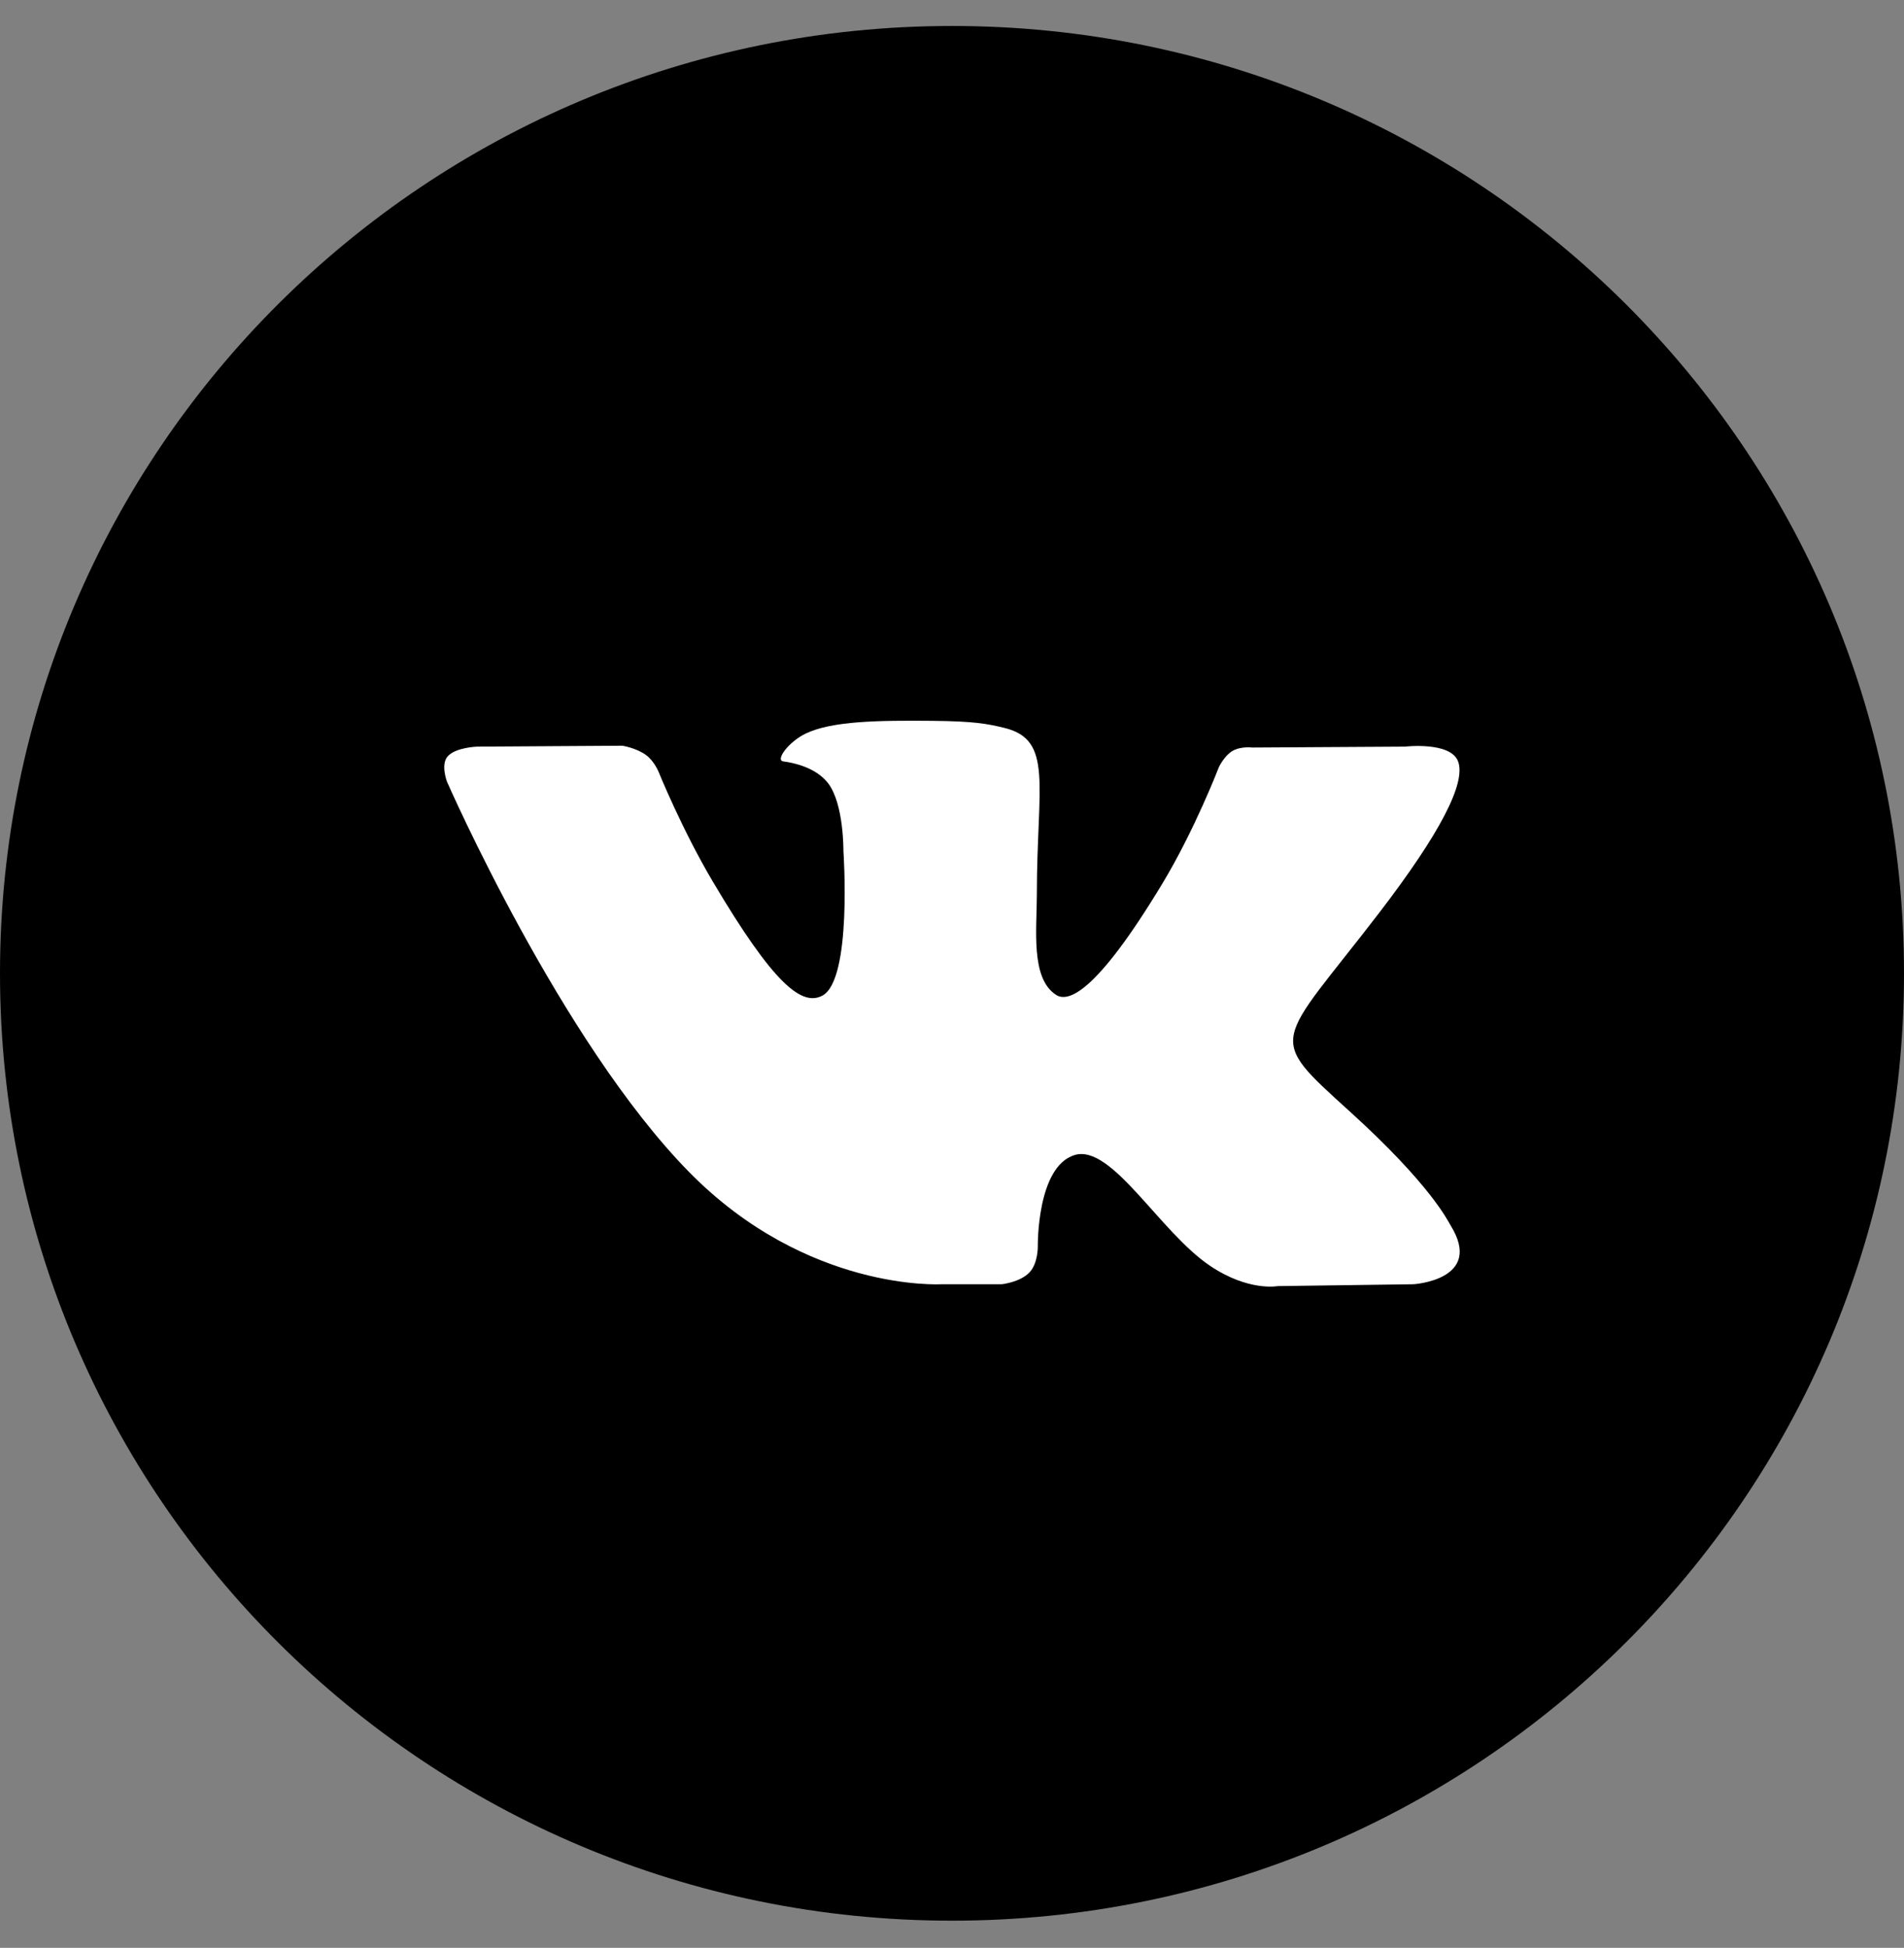 <svg width="44" height="45" viewBox="0 0 44 45" xmlns="http://www.w3.org/2000/svg">
<rect x="0" y="0" width="44" height="45" fill="#808080" stroke="none"/>
<path fill-rule="evenodd" clip-rule="evenodd" d="M0 22.486C0 10.399 9.85 0.6 22 0.6C34.15 0.6 44 10.399 44 22.486C44 34.574 34.15 44.372 22 44.372C9.85 44.372 0 34.574 0 22.486Z"/>
<path fill-rule="evenodd" clip-rule="evenodd" d="M23.151 29.669C23.151 29.669 23.574 29.623 23.791 29.395C23.99 29.187 23.983 28.794 23.983 28.794C23.983 28.794 23.956 26.956 24.83 26.685C25.691 26.419 26.796 28.462 27.969 29.247C28.855 29.841 29.528 29.712 29.528 29.712L32.662 29.669C32.662 29.669 34.301 29.57 33.524 28.312C33.46 28.209 33.071 27.38 31.194 25.679C29.228 23.898 29.492 24.186 31.859 21.105C33.3 19.229 33.877 18.083 33.696 17.593C33.525 17.125 32.465 17.249 32.465 17.249L28.937 17.27C28.937 17.27 28.675 17.236 28.481 17.349C28.292 17.46 28.169 17.719 28.169 17.719C28.169 17.719 27.611 19.17 26.866 20.405C25.295 23.01 24.667 23.148 24.41 22.987C23.812 22.609 23.961 21.471 23.961 20.663C23.961 18.138 24.354 17.086 23.198 16.813C22.814 16.722 22.532 16.663 21.551 16.653C20.292 16.641 19.227 16.657 18.623 16.945C18.221 17.137 17.911 17.565 18.101 17.59C18.334 17.62 18.862 17.729 19.142 18.101C19.503 18.582 19.491 19.66 19.491 19.66C19.491 19.66 19.698 22.632 19.005 23.001C18.53 23.255 17.878 22.738 16.477 20.374C15.759 19.164 15.217 17.825 15.217 17.825C15.217 17.825 15.113 17.575 14.926 17.441C14.7 17.278 14.384 17.228 14.384 17.228L11.032 17.249C11.032 17.249 10.528 17.263 10.343 17.477C10.179 17.666 10.33 18.06 10.33 18.06C10.33 18.06 12.955 24.057 15.928 27.08C18.654 29.85 21.748 29.669 21.748 29.669H23.151Z" fill="white"/>
</svg>
